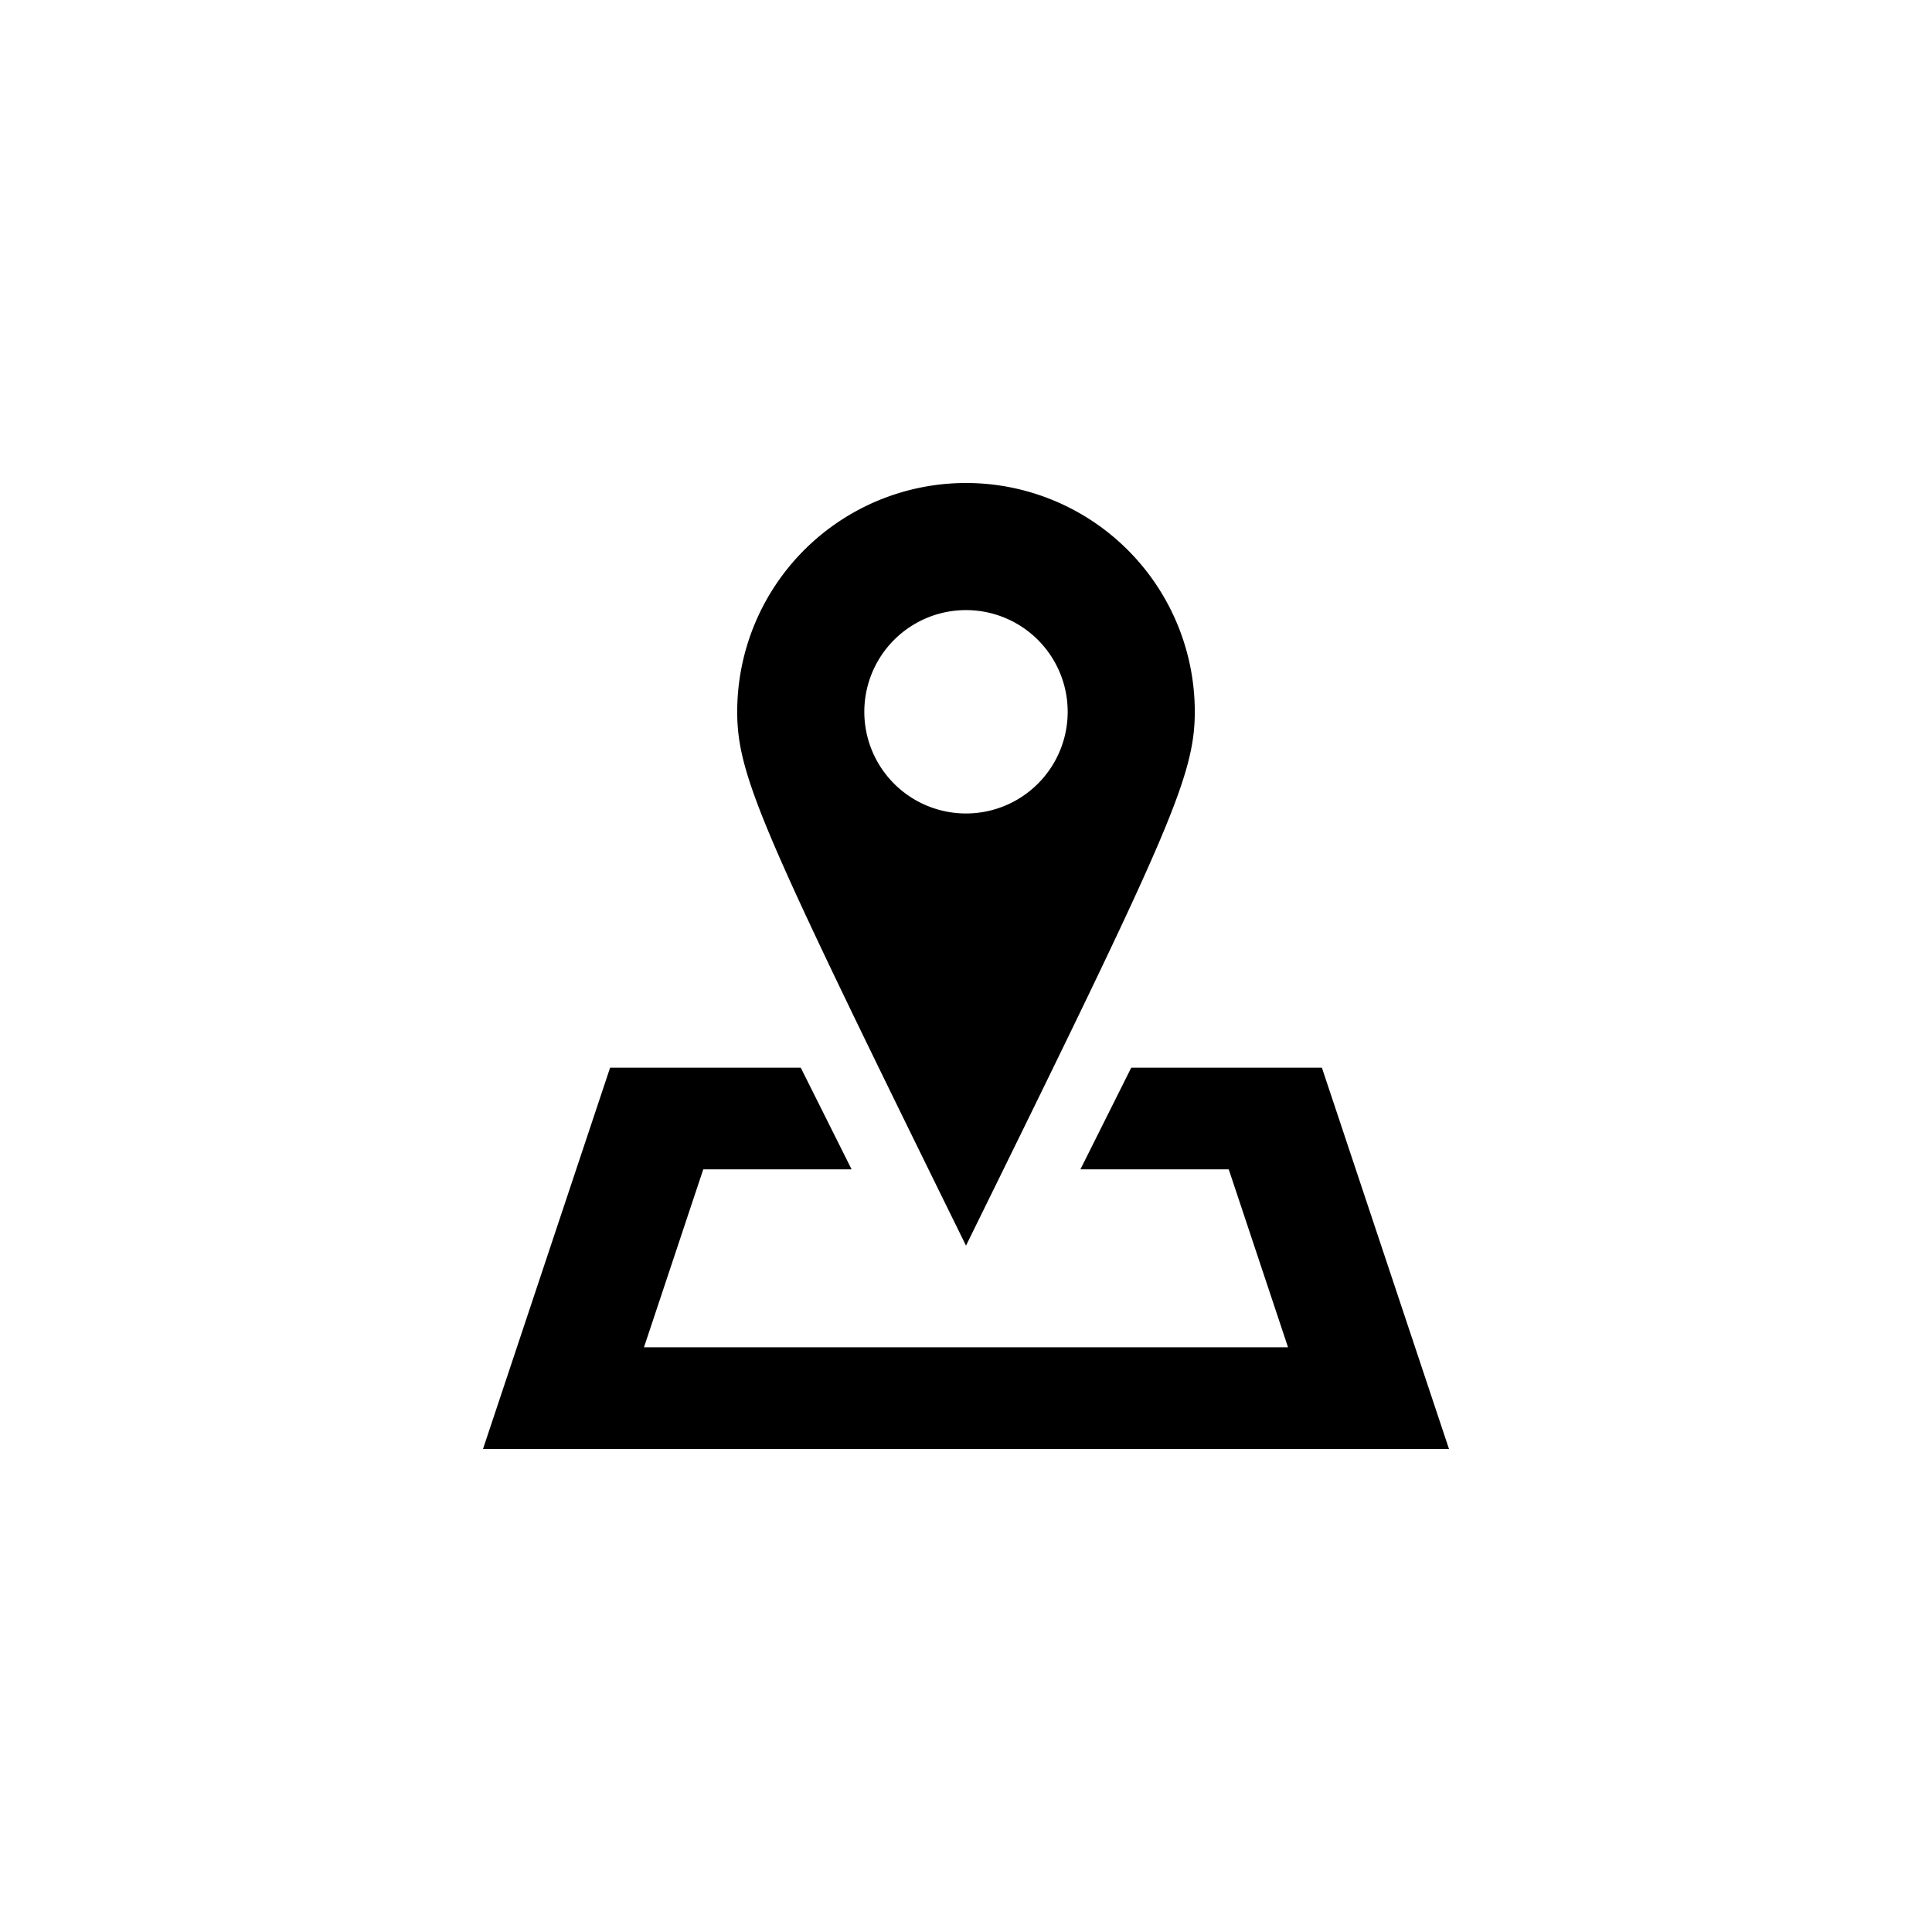 <svg xmlns="http://www.w3.org/2000/svg" baseProfile="full" viewBox="0 0 76.00 76.00"><path d="M38 19a9 9 0 0 1 9 9c0 2.564-1.072 4.878-9 21-7.928-16.122-9-18.436-9-21a9 9 0 0 1 9-9zm0 5a4 4 0 1 0 0 8 4 4 0 0 0 0-8zM19 57l5-15h7.5l2 4h-5.836l-2.332 7h25.336l-2.332-7H42.5l2-4H52l5 15H19z"/></svg>
